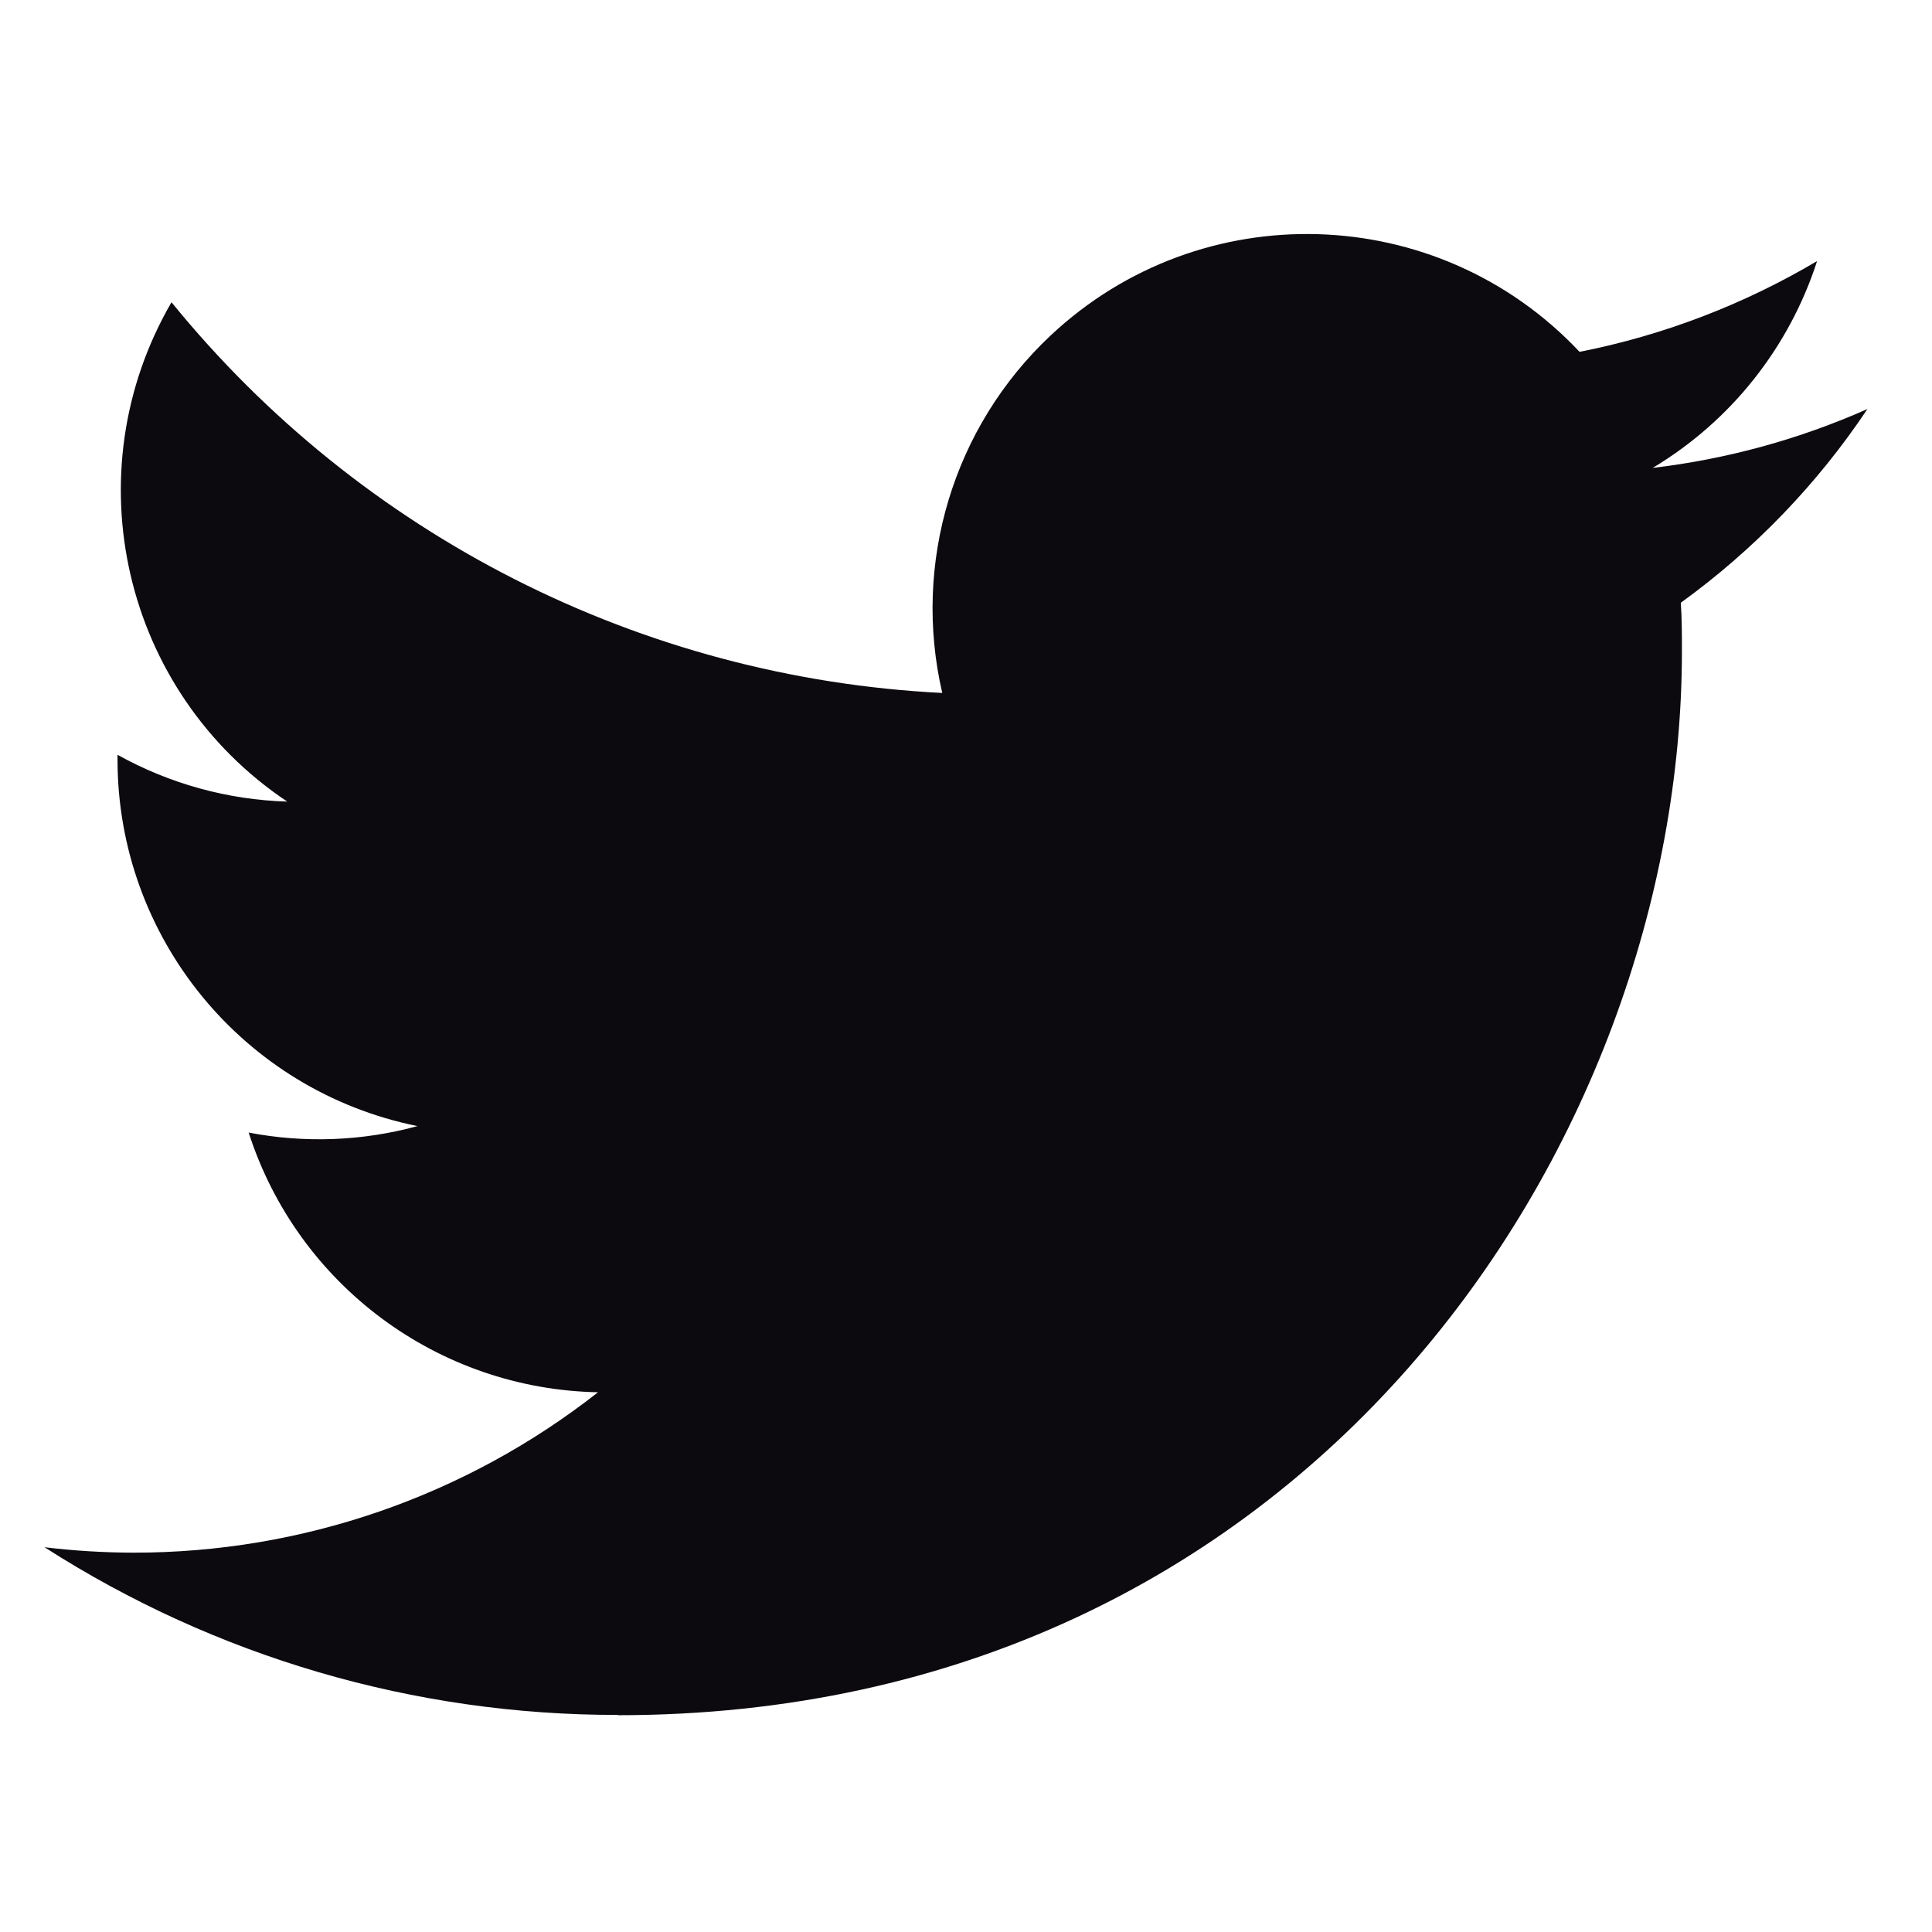 <svg width="52" height="52" viewBox="0 0 52 52" fill="none" xmlns="http://www.w3.org/2000/svg">
<g clip-path="url(#clip0_7_4)">
<path d="M45.239 16.223C45.269 16.656 45.269 17.088 45.269 17.525C45.269 30.825 35.144 46.165 16.629 46.165V46.157C11.159 46.165 5.804 44.598 1.199 41.644C1.995 41.74 2.794 41.788 3.595 41.79C8.128 41.794 12.531 40.273 16.096 37.473C11.789 37.391 8.012 34.583 6.693 30.483C8.201 30.773 9.756 30.714 11.237 30.309C6.541 29.36 3.163 25.234 3.163 20.443V20.315C4.562 21.095 6.129 21.527 7.731 21.575C3.308 18.619 1.945 12.735 4.616 8.135C9.726 14.423 17.267 18.246 25.361 18.651C24.55 15.155 25.658 11.491 28.273 9.034C32.327 5.223 38.703 5.418 42.514 9.47C44.769 9.026 46.929 8.198 48.907 7.027C48.155 9.357 46.583 11.336 44.482 12.594C46.477 12.358 48.426 11.824 50.262 11.009C48.911 13.034 47.208 14.798 45.239 16.223Z" fill="#0C0A0E"/>
</g>
<defs>
<clipPath id="clip0_7_4">
<rect width="49.431" height="40.661" fill="white" transform="translate(1 6)"/>
</clipPath>
</defs>
</svg>
